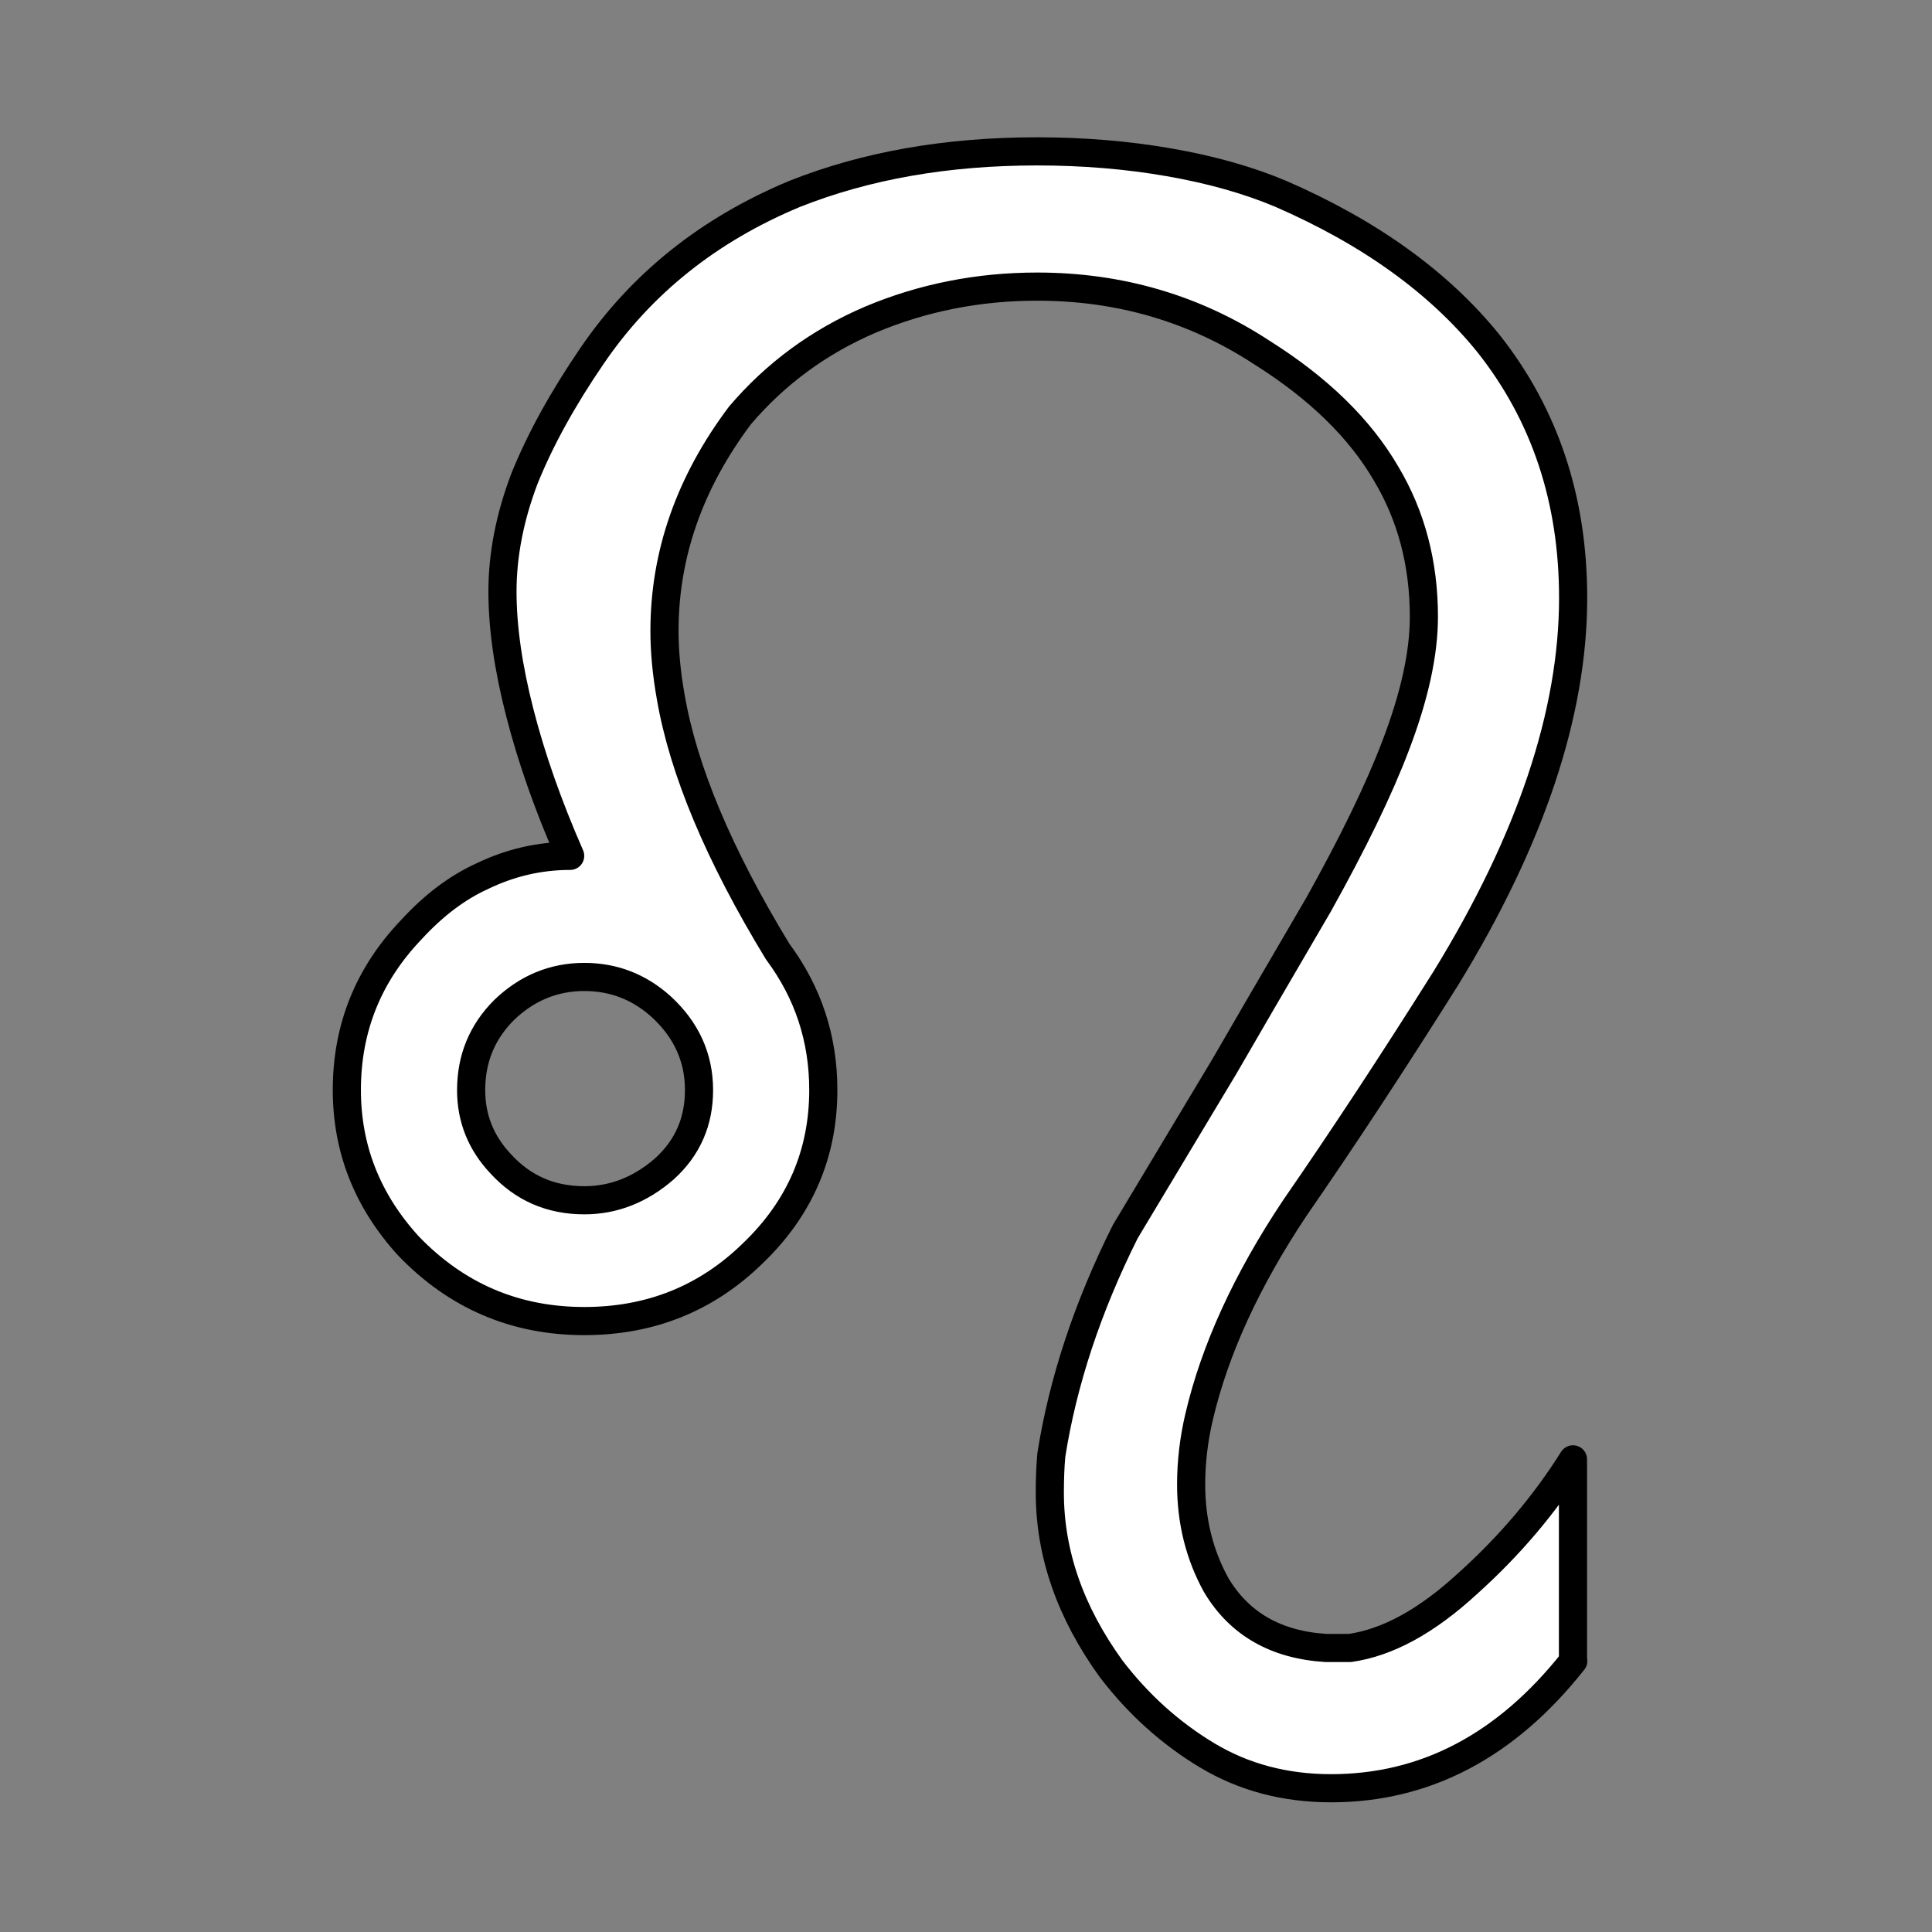 <?xml version="1.0" encoding="UTF-8" standalone="no"?>
<!-- Created with Inkscape (http://www.inkscape.org/) -->

<svg
   width="48"
   height="48"
   viewBox="0 0 12.7 12.7"
   version="1.1"
   id="svg1"
   xmlns="http://www.w3.org/2000/svg"
   xmlns:svg="http://www.w3.org/2000/svg">
  <rect x="0" y="0" width="12.7" height="12.7" fill="#808080" stroke="none"/>
  <defs
     id="defs1" />
  <g
     id="layer1"
     transform="matrix(1.091,0,0,1.091,-0.577,-0.577)"
     style="display:inline;fill:none;stroke:none">
    <rect
       style="fill:none;stroke:none;stroke-width:1.455;stroke-miterlimit:0"
       id="rect34"
       width="11.642"
       height="11.642"
       x="0.529"
       y="0.529" />
  </g>
  <g
     id="layer7">
    <path
       style="font-size:10.583px;font-family:'open sans light astro';-inkscape-font-specification:'open sans light astro Light';fill:#ffffff;stroke:#000000;stroke-width:0.185;stroke-linecap:round;stroke-linejoin:round;stroke-miterlimit:0;stroke-dasharray:none;stroke-opacity:1"
       d="m 3.841,6.422 c -0.2,0 -0.376,0.072 -0.527,0.217 -0.145,0.145 -0.217,0.32 -0.217,0.527 0,0.186 0.065,0.348 0.196,0.486 0.145,0.158 0.327,0.238 0.548,0.238 0.193,0 0.369,-0.069 0.527,-0.207 0.152,-0.138 0.227,-0.31 0.227,-0.517 0,-0.214 -0.083,-0.396 -0.248,-0.548 -0.145,-0.131 -0.314,-0.196 -0.506,-0.196 z m 6.501,4.496 c -0.441,0.558 -0.972,0.837 -1.592,0.837 -0.303,0 -0.575,-0.072 -0.816,-0.217 -0.241,-0.145 -0.451,-0.334 -0.63,-0.568 -0.269,-0.372 -0.403,-0.758 -0.403,-1.158 0,-0.09 0.003,-0.172 0.01,-0.248 0.076,-0.482 0.238,-0.972 0.486,-1.468 0.145,-0.241 0.362,-0.603 0.651,-1.085 0.103,-0.179 0.31,-0.534 0.62,-1.065 0.227,-0.407 0.396,-0.754 0.506,-1.044 0.124,-0.324 0.186,-0.606 0.186,-0.847 0,-0.351 -0.083,-0.665 -0.248,-0.941 -0.172,-0.296 -0.444,-0.562 -0.816,-0.796 -0.441,-0.289 -0.934,-0.434 -1.478,-0.434 -0.386,0 -0.751,0.072 -1.096,0.217 -0.338,0.145 -0.624,0.355 -0.858,0.63 -0.331,0.441 -0.496,0.913 -0.496,1.416 0,0.138 0.014,0.282 0.041,0.434 0.083,0.482 0.317,1.04 0.703,1.674 0.2,0.269 0.3,0.572 0.3,0.91 0,0.42 -0.155,0.779 -0.465,1.075 -0.303,0.296 -0.672,0.444 -1.106,0.444 -0.455,0 -0.841,-0.165 -1.158,-0.496 -0.269,-0.296 -0.403,-0.637 -0.403,-1.023 0,-0.407 0.141,-0.758 0.424,-1.054 0.145,-0.158 0.3,-0.276 0.465,-0.351 0.186,-0.09 0.379,-0.134 0.579,-0.134 -0.145,-0.331 -0.255,-0.644 -0.331,-0.941 -0.076,-0.296 -0.114,-0.562 -0.114,-0.796 0,-0.241 0.048,-0.489 0.145,-0.744 0.103,-0.255 0.251,-0.524 0.444,-0.806 0.324,-0.475 0.768,-0.83 1.333,-1.065 0.469,-0.186 0.999,-0.279 1.592,-0.279 0.303,0 0.593,0.024 0.868,0.072 0.276,0.048 0.52,0.117 0.734,0.207 0.586,0.255 1.04,0.582 1.364,0.982 0.372,0.469 0.558,1.027 0.558,1.674 0,0.758 -0.279,1.592 -0.837,2.501 -0.351,0.558 -0.682,1.061 -0.992,1.509 -0.317,0.475 -0.527,0.934 -0.63,1.375 -0.034,0.145 -0.052,0.293 -0.052,0.444 0,0.241 0.055,0.462 0.165,0.661 0.152,0.255 0.393,0.393 0.723,0.413 h 0.072 0.083 c 0.248,-0.035 0.506,-0.176 0.775,-0.424 0.276,-0.248 0.506,-0.52 0.692,-0.816 v 1.323 z"
       id="path27"
       aria-label="ƒ Ɠ Ɣ ƕ Ɩ Ɨ Ƙ ƙ ƚ ƛ Ɯ Ɲ" />
  </g>
</svg>
